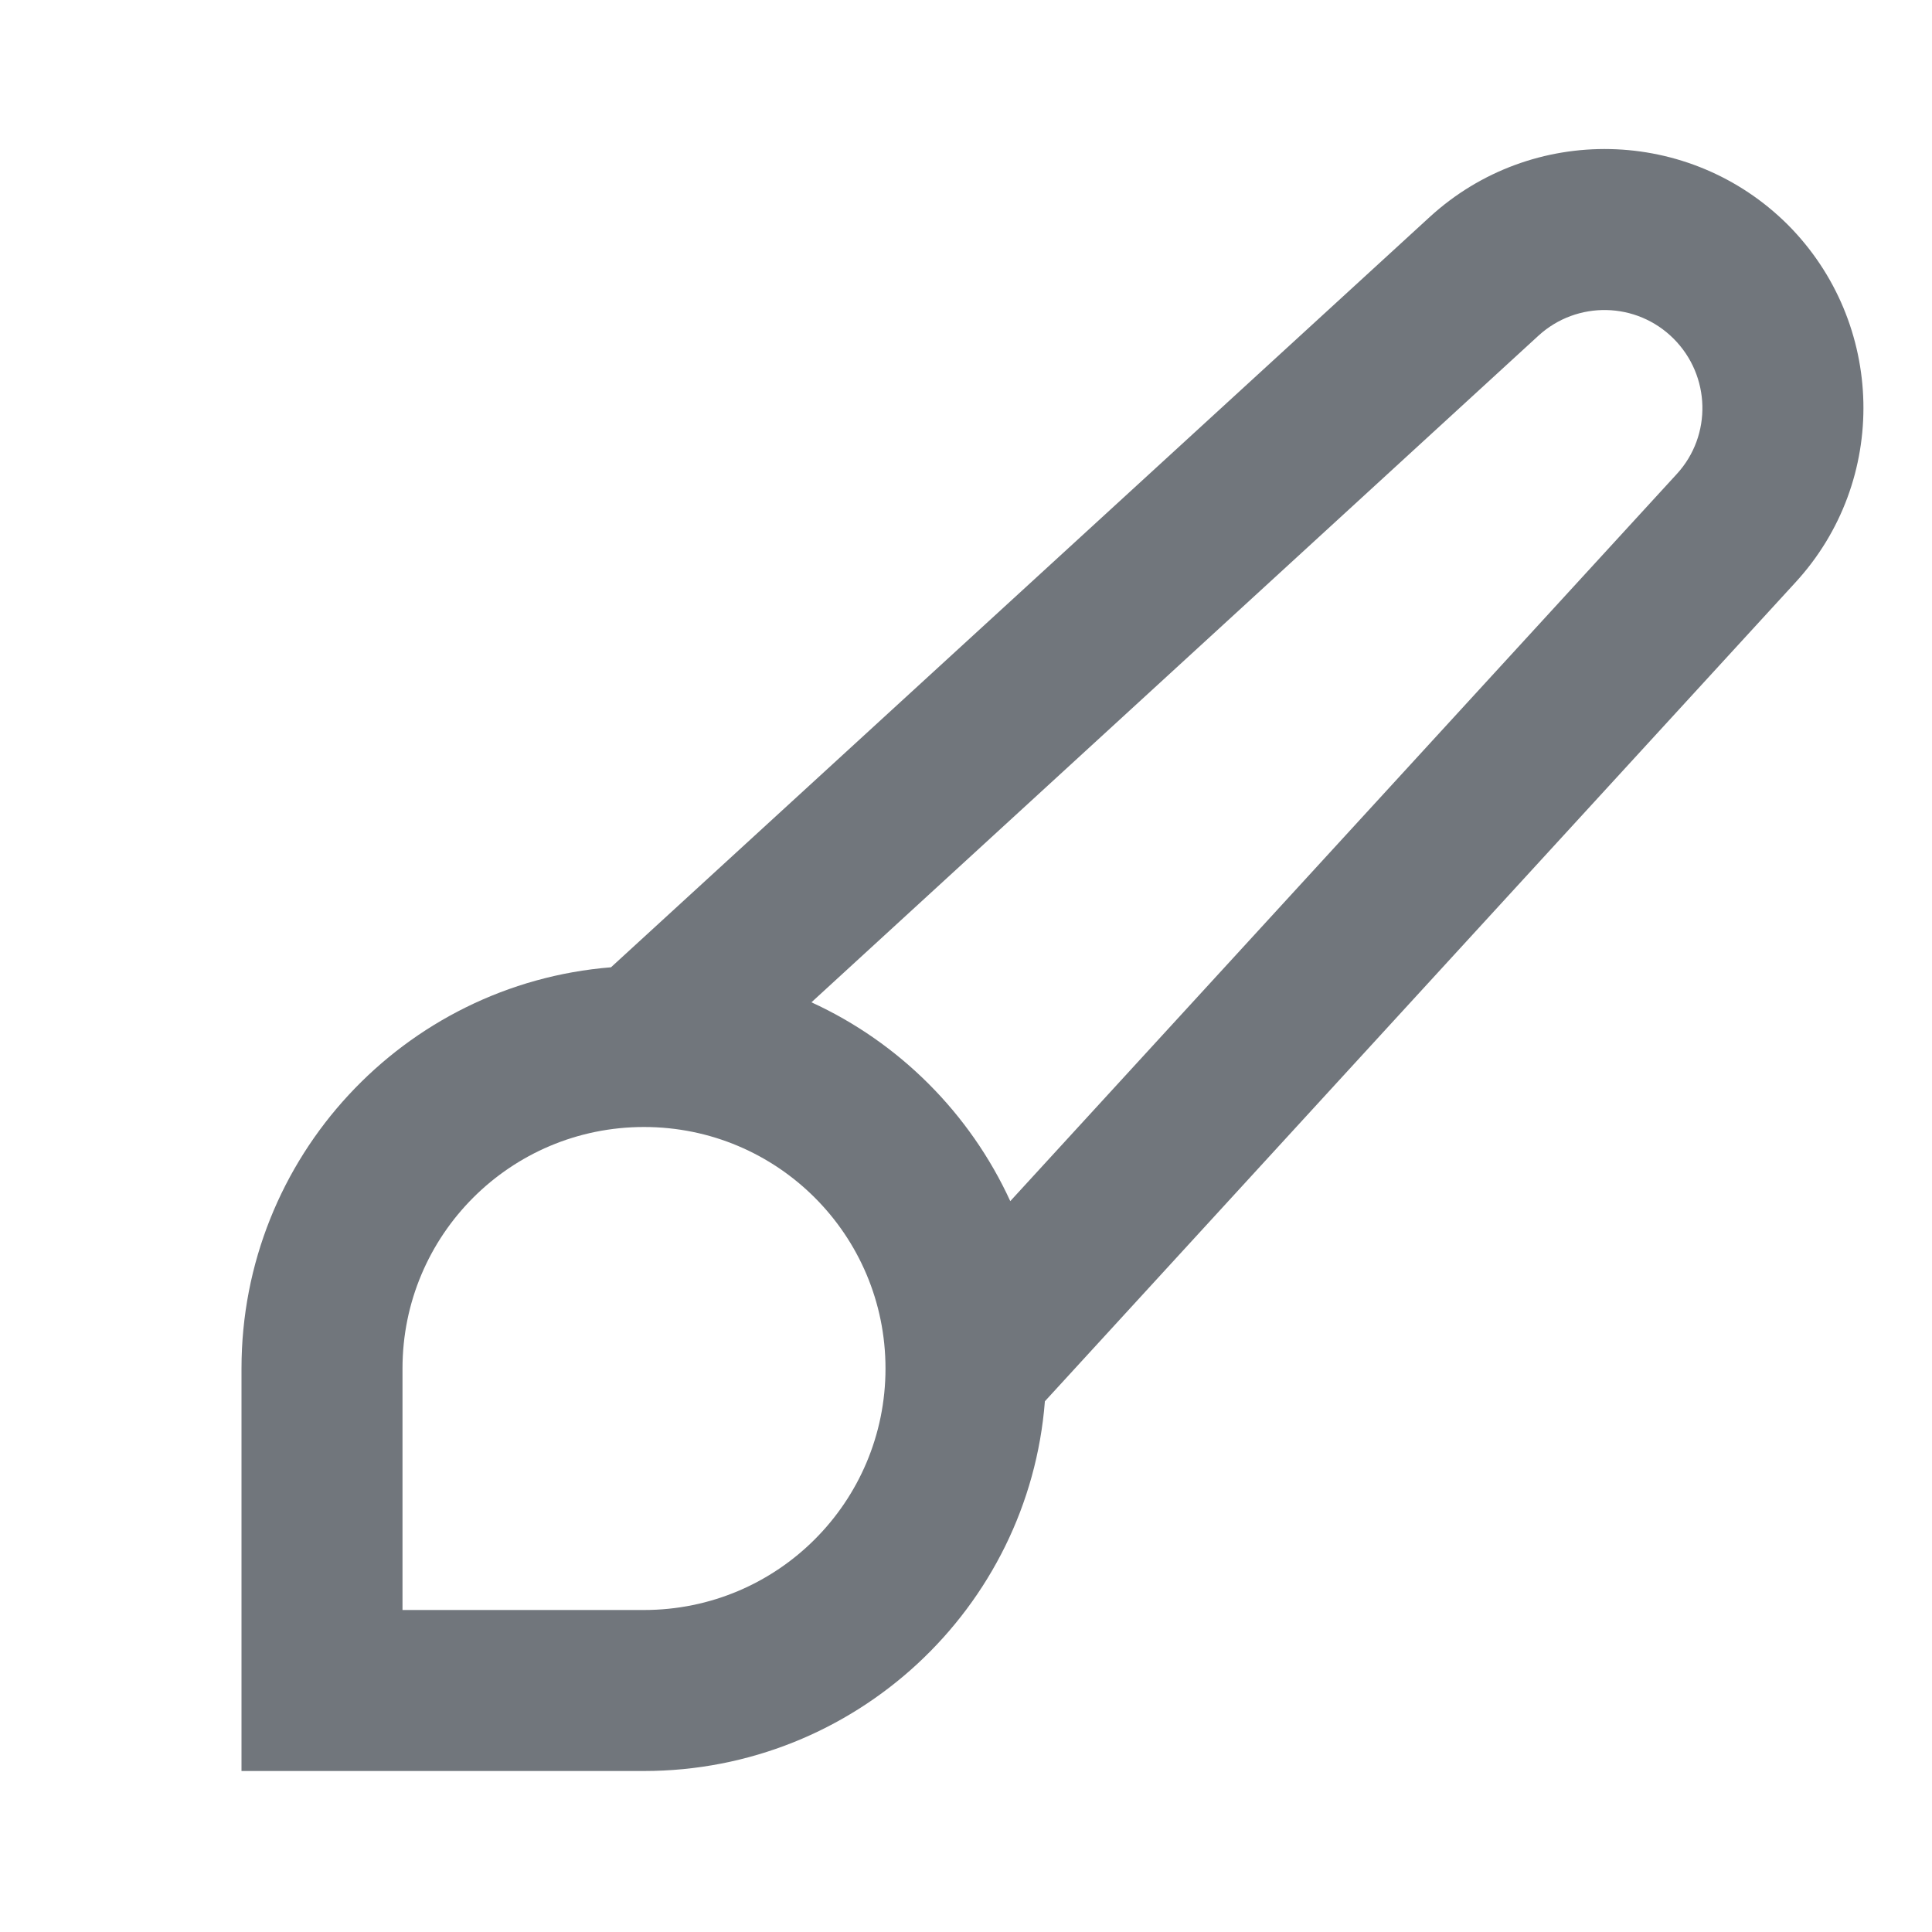 <?xml version="1.0" encoding="UTF-8" standalone="no"?>
<!DOCTYPE svg PUBLIC "-//W3C//DTD SVG 1.1//EN" "http://www.w3.org/Graphics/SVG/1.1/DTD/svg11.dtd">
<!-- Created with Vectornator (http://vectornator.io/) -->
<svg height="100%" stroke-miterlimit="10" style="fill-rule:nonzero;clip-rule:evenodd;stroke-linecap:round;stroke-linejoin:round;" version="1.1" viewBox="0 0 24 24" width="100%" xml:space="preserve" xmlns="http://www.w3.org/2000/svg" xmlns:xlink="http://www.w3.org/1999/xlink">
<defs/>
<g id="名称未設定">
<path d="M22.21 2.793C20.99 1.576 19.03 1.533 17.76 2.696L7.59 12.016C5.02 12.223 3 14.376 3 17L3 22L8 22C10.62 22 12.78 19.978 12.98 17.407L22.3 7.239C23.47 5.97 23.42 4.01 22.21 2.793ZM8 20L5 20L5 17C5 15.343 6.34 14 8 14C9.66 14 11 15.343 11 17C11 18.657 9.66 20 8 20ZM20.83 5.888L12.55 14.921C12.05 13.831 11.17 12.95 10.08 12.451L19.11 4.171C19.59 3.731 20.33 3.747 20.79 4.207C21.25 4.667 21.27 5.408 20.83 5.888Z" fill="#71767c" fill-rule="nonzero" opacity="1" stroke="none"/>
</g>
</svg>